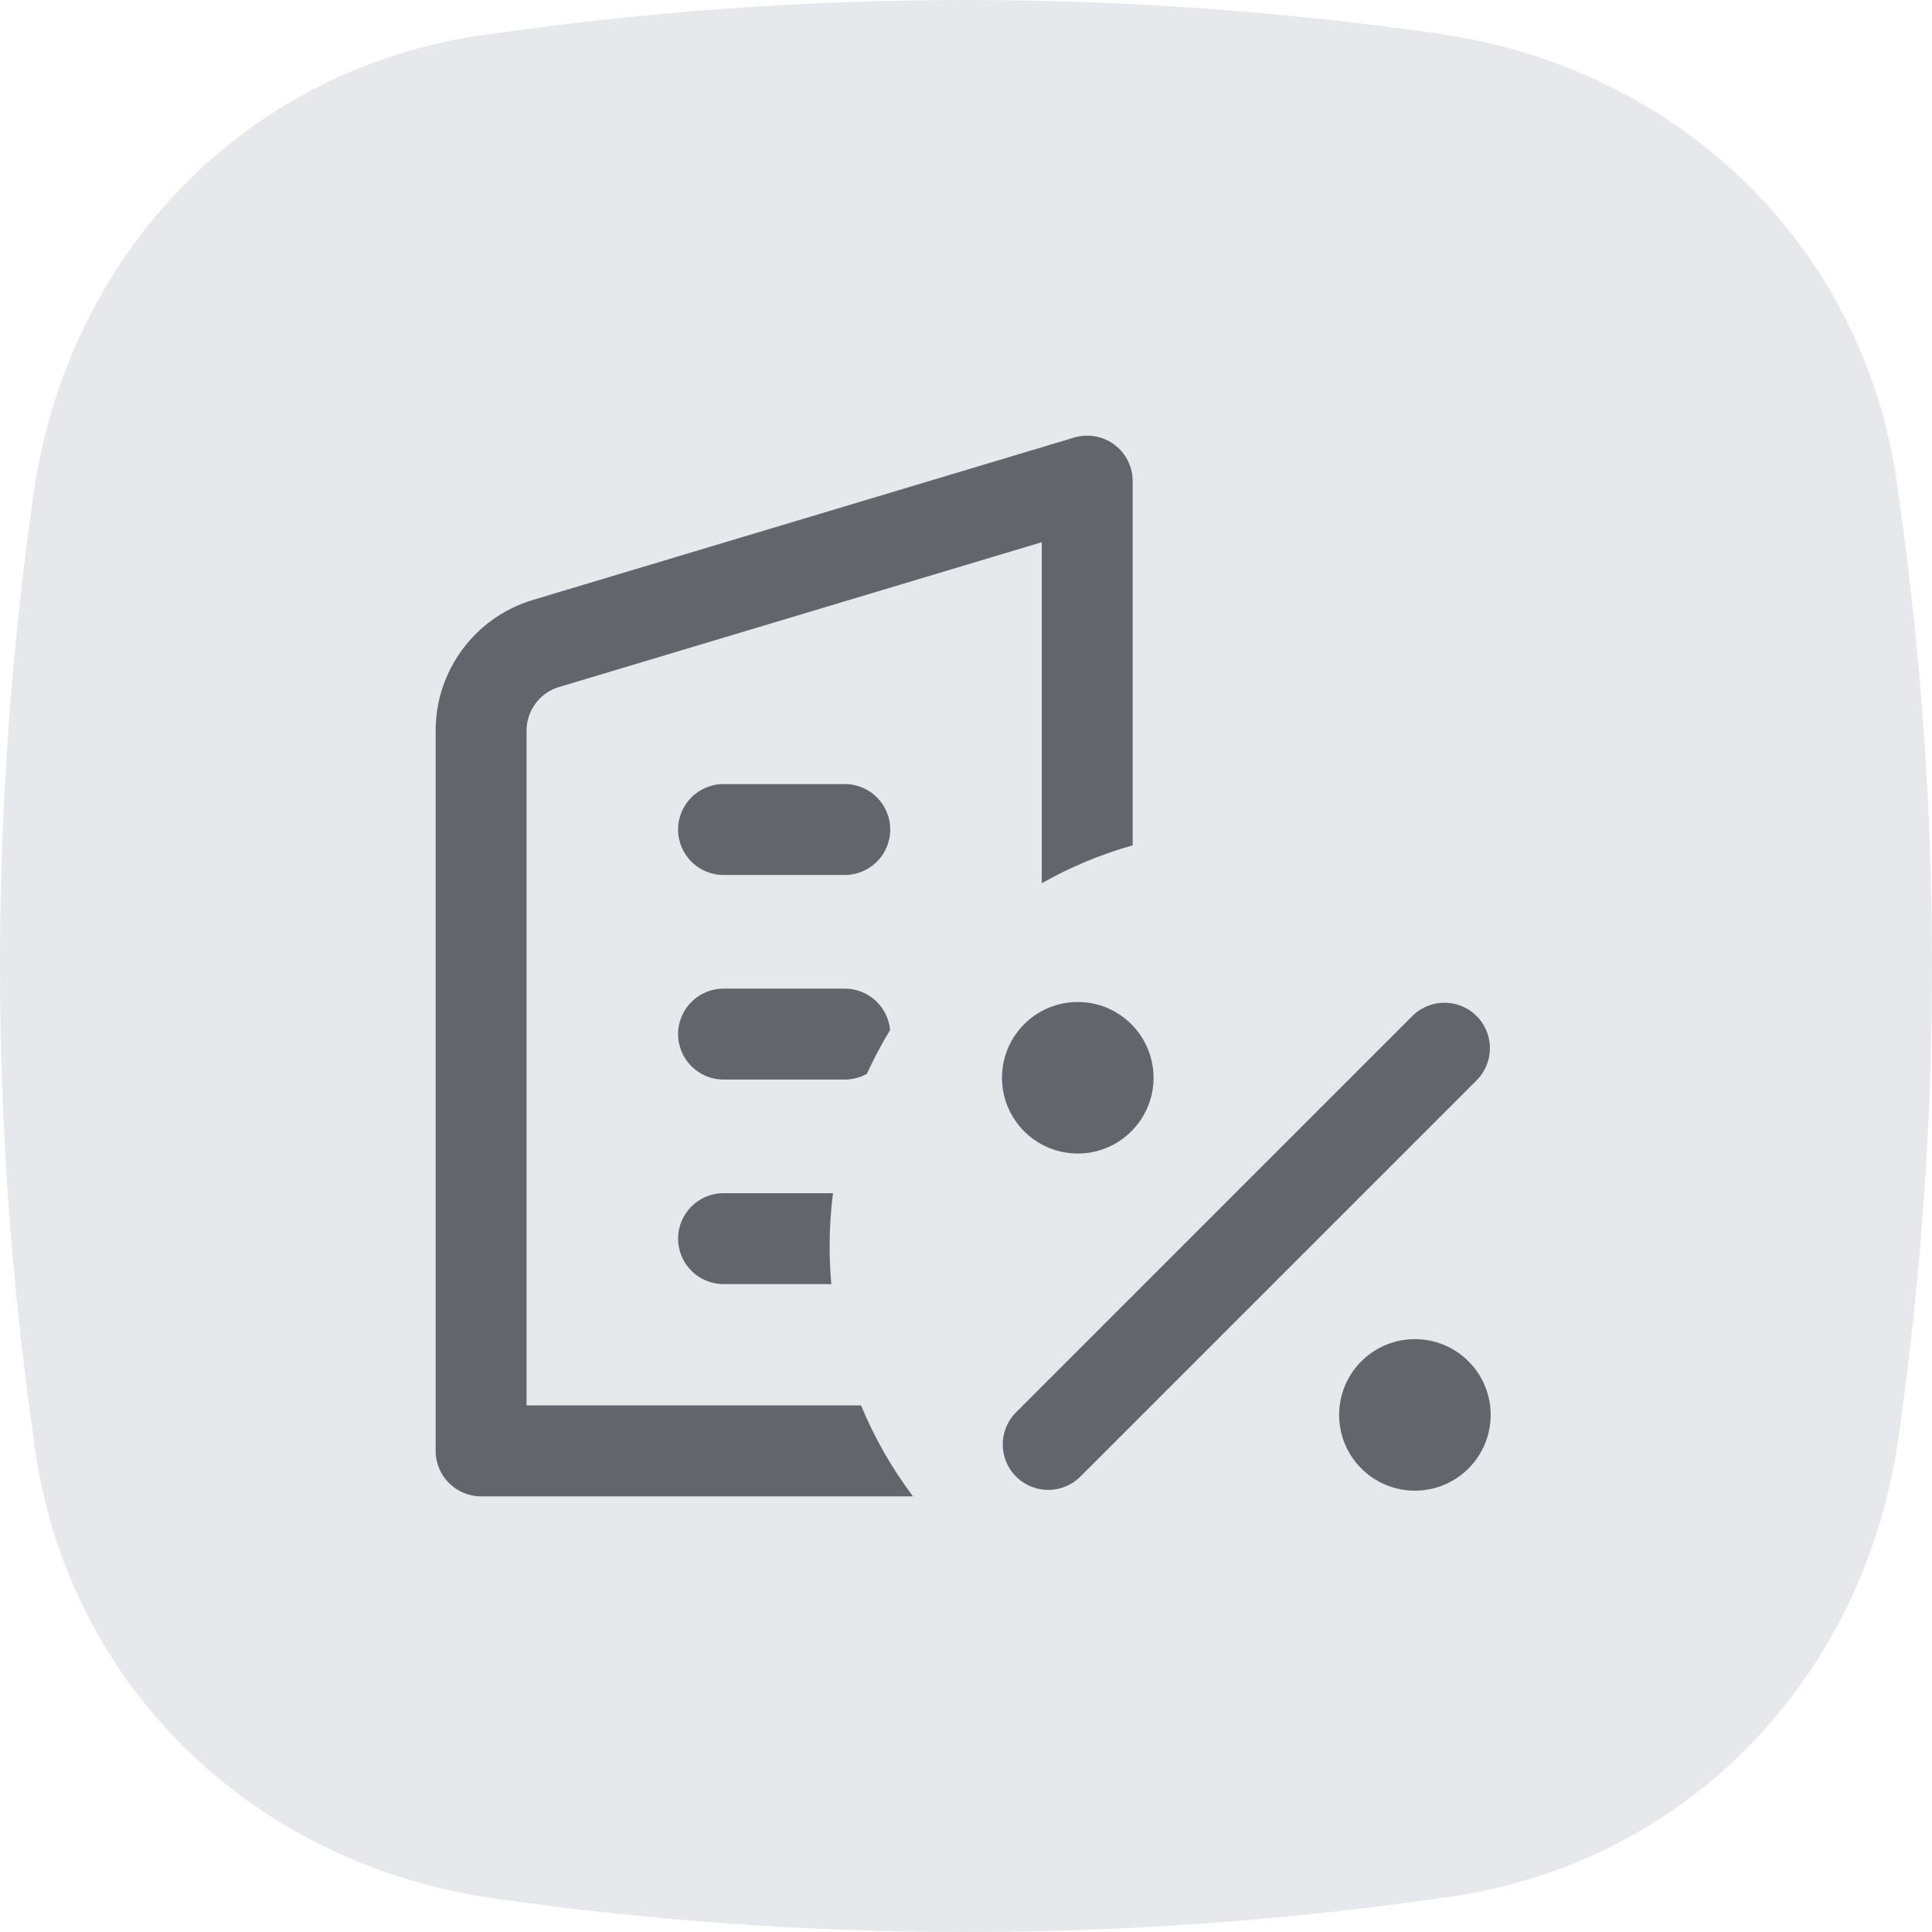 <svg width="340" height="340" viewBox="0 0 340 340" fill="none" xmlns="http://www.w3.org/2000/svg">
<g clip-path="url(#clip0_229_5)">
<path d="M5.829 87.489C11.783 44.107 44.107 10.932 87.489 5.829C142.222 -1.943 197.778 -1.943 252.511 5.829C295.893 11.783 329.068 44.107 334.171 87.489C341.943 142.222 341.943 197.778 334.171 252.511C328.217 295.893 295.893 329.068 252.511 334.171C197.778 341.943 142.222 341.943 87.489 334.171C44.107 328.217 10.932 295.893 5.829 252.511C-1.943 197.778 -1.943 142.222 5.829 87.489Z" fill="#E6E8EC"/>
<rect width="256" height="256" transform="translate(42 42)" fill="#E6E8EC"/>
<path d="M199.333 84.667C199.333 82.138 198.138 79.758 196.109 78.249C194.08 76.739 191.457 76.278 189.035 77.004L93.77 105.583C83.619 108.629 76.667 117.973 76.667 128.571V255.333C76.667 259.752 80.249 263.333 84.667 263.333H160.661C156.985 258.438 153.907 253.07 151.535 247.333H92.667V128.571C92.667 125.038 94.984 121.924 98.368 120.909L183.333 95.419V155.429C188.332 152.608 193.695 150.355 199.333 148.761V84.667Z" fill="#64646D"/>
<path d="M146 219.333C146 216.165 146.201 213.044 146.591 209.982H127.333C122.915 209.982 119.333 213.564 119.333 217.982C119.333 222.4 122.915 225.982 127.333 225.982H146.297C146.1 223.792 146 221.574 146 219.333Z" fill="#64646D"/>
<path d="M152.561 188.972C153.77 186.318 155.132 183.749 156.636 181.276C156.278 177.188 152.847 173.982 148.667 173.982H127.333C122.915 173.982 119.333 177.564 119.333 181.982C119.333 186.4 122.915 189.982 127.333 189.982H148.667C150.08 189.982 151.408 189.615 152.561 188.972Z" fill="#64646D"/>
<path d="M127.333 137.982C122.915 137.982 119.333 141.564 119.333 145.982C119.333 150.4 122.915 153.982 127.333 153.982H148.667C153.085 153.982 156.667 150.4 156.667 145.982C156.667 141.564 153.085 137.982 148.667 137.982H127.333Z" fill="#64646D"/>
<path d="M189.667 203.001C197.031 203.001 203.001 197.031 203.001 189.667C203.001 182.303 197.031 176.334 189.667 176.334C182.303 176.334 176.334 182.303 176.334 189.667C176.334 197.031 182.303 203.001 189.667 203.001Z" fill="#64646D"/>
<path d="M178.812 248.541C175.687 251.665 175.687 256.731 178.812 259.855C181.936 262.979 187.002 262.979 190.126 259.855L259.859 190.122C262.983 186.997 262.983 181.932 259.859 178.808C256.735 175.683 251.669 175.683 248.545 178.808L178.812 248.541Z" fill="#64646D"/>
<path d="M262.333 248.999C262.333 256.364 256.364 262.333 248.999 262.333C241.636 262.333 235.666 256.364 235.666 248.999C235.666 241.636 241.636 235.666 248.999 235.666C256.364 235.666 262.333 241.636 262.333 248.999Z" fill="#64646D"/>
</g>
<defs>
<clipPath id="clip0_229_5">
<rect width="340" height="340" fill="white"/>
</clipPath>
</defs>
</svg>
